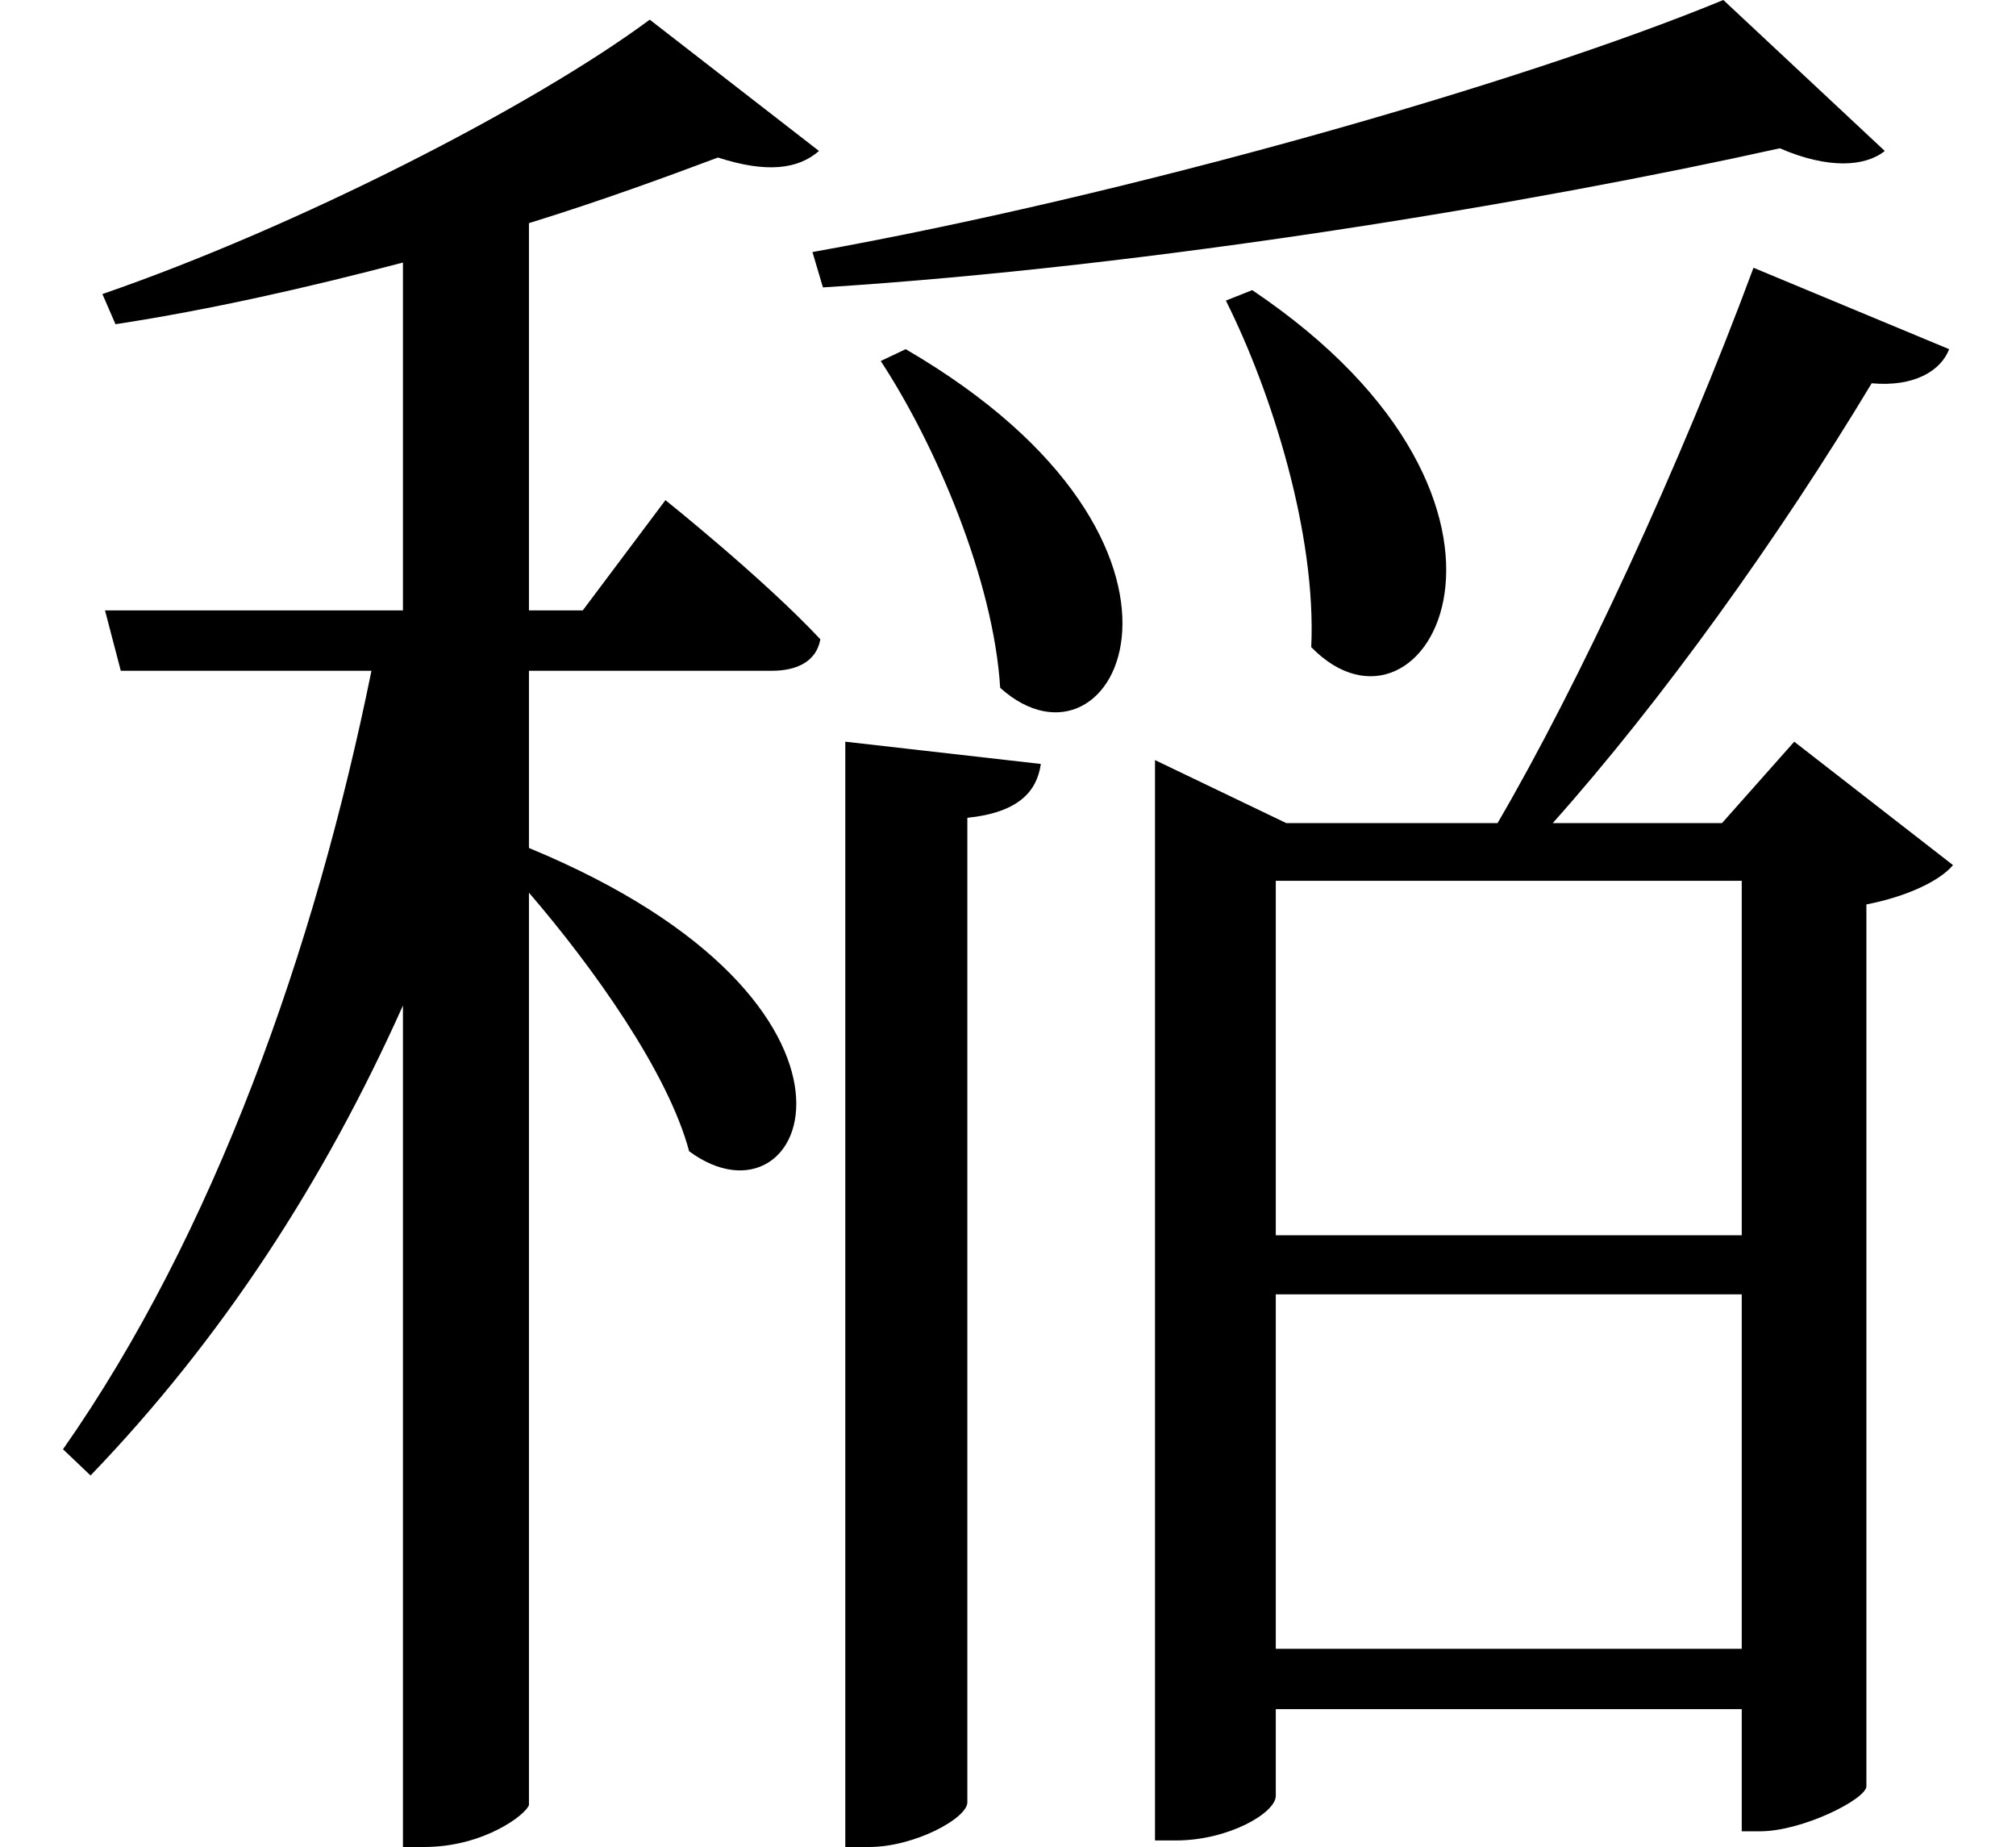 <svg height="21.984" viewBox="0 0 24 21.984" width="24" xmlns="http://www.w3.org/2000/svg">
<path d="M20.25,20.109 C17.828,19.109 13.156,17.781 9.406,17.109 L9.531,16.688 C13.469,16.938 17.969,17.688 20.922,18.344 C21.5,18.094 21.938,18.125 22.172,18.312 Z M10.516,15.953 L10.219,15.812 C10.875,14.812 11.562,13.203 11.641,11.922 C13.016,10.688 14.516,13.625 10.516,15.953 Z M14.641,16.656 L14.328,16.531 C14.875,15.438 15.406,13.75 15.344,12.406 C16.703,11.016 18.453,14.094 14.641,16.656 Z M9.797,11.281 L9.797,-1.875 L10.078,-1.875 C10.625,-1.875 11.25,-1.531 11.25,-1.344 L11.25,10.375 C11.859,10.438 12.078,10.688 12.125,11.016 Z M20.609,16.922 C19.734,14.562 18.531,11.969 17.562,10.312 L15.047,10.312 L13.484,11.062 L13.484,-1.797 L13.734,-1.797 C14.359,-1.797 14.922,-1.469 14.922,-1.266 L14.922,-0.234 L20.469,-0.234 L20.469,-1.688 L20.688,-1.688 C21.188,-1.688 21.938,-1.312 21.953,-1.156 L21.953,9.344 C22.438,9.438 22.828,9.625 22.984,9.812 L21.094,11.281 L20.234,10.312 L18.219,10.312 C19.516,11.766 20.906,13.703 22.016,15.547 C22.531,15.5 22.844,15.703 22.938,15.953 Z M14.922,0.484 L14.922,4.703 L20.469,4.703 L20.469,0.484 Z M14.922,5.406 L14.922,9.625 L20.469,9.625 L20.469,5.406 Z M7.469,19.875 C6.078,18.844 3.266,17.406 0.953,16.609 L1.109,16.25 C2.234,16.422 3.406,16.688 4.531,16.984 L4.531,12.844 L0.984,12.844 L1.172,12.125 L4.156,12.125 C3.484,8.812 2.281,5.422 0.484,2.859 L0.812,2.547 C2.375,4.172 3.594,6.047 4.531,8.141 L4.531,-1.875 L4.781,-1.875 C5.5,-1.875 6,-1.484 6.031,-1.375 L6.031,9.484 C6.797,8.594 7.688,7.344 7.938,6.406 C9.359,5.359 10.531,8.156 6.031,10.016 L6.031,12.125 L8.922,12.125 C9.219,12.125 9.453,12.234 9.5,12.5 C8.828,13.219 7.656,14.156 7.656,14.156 L6.672,12.844 L6.031,12.844 L6.031,17.453 C6.891,17.719 7.656,18 8.281,18.234 C8.859,18.047 9.234,18.094 9.484,18.312 Z" transform="translate(0.266, 20.109) scale(1, -1)"/>
</svg>
